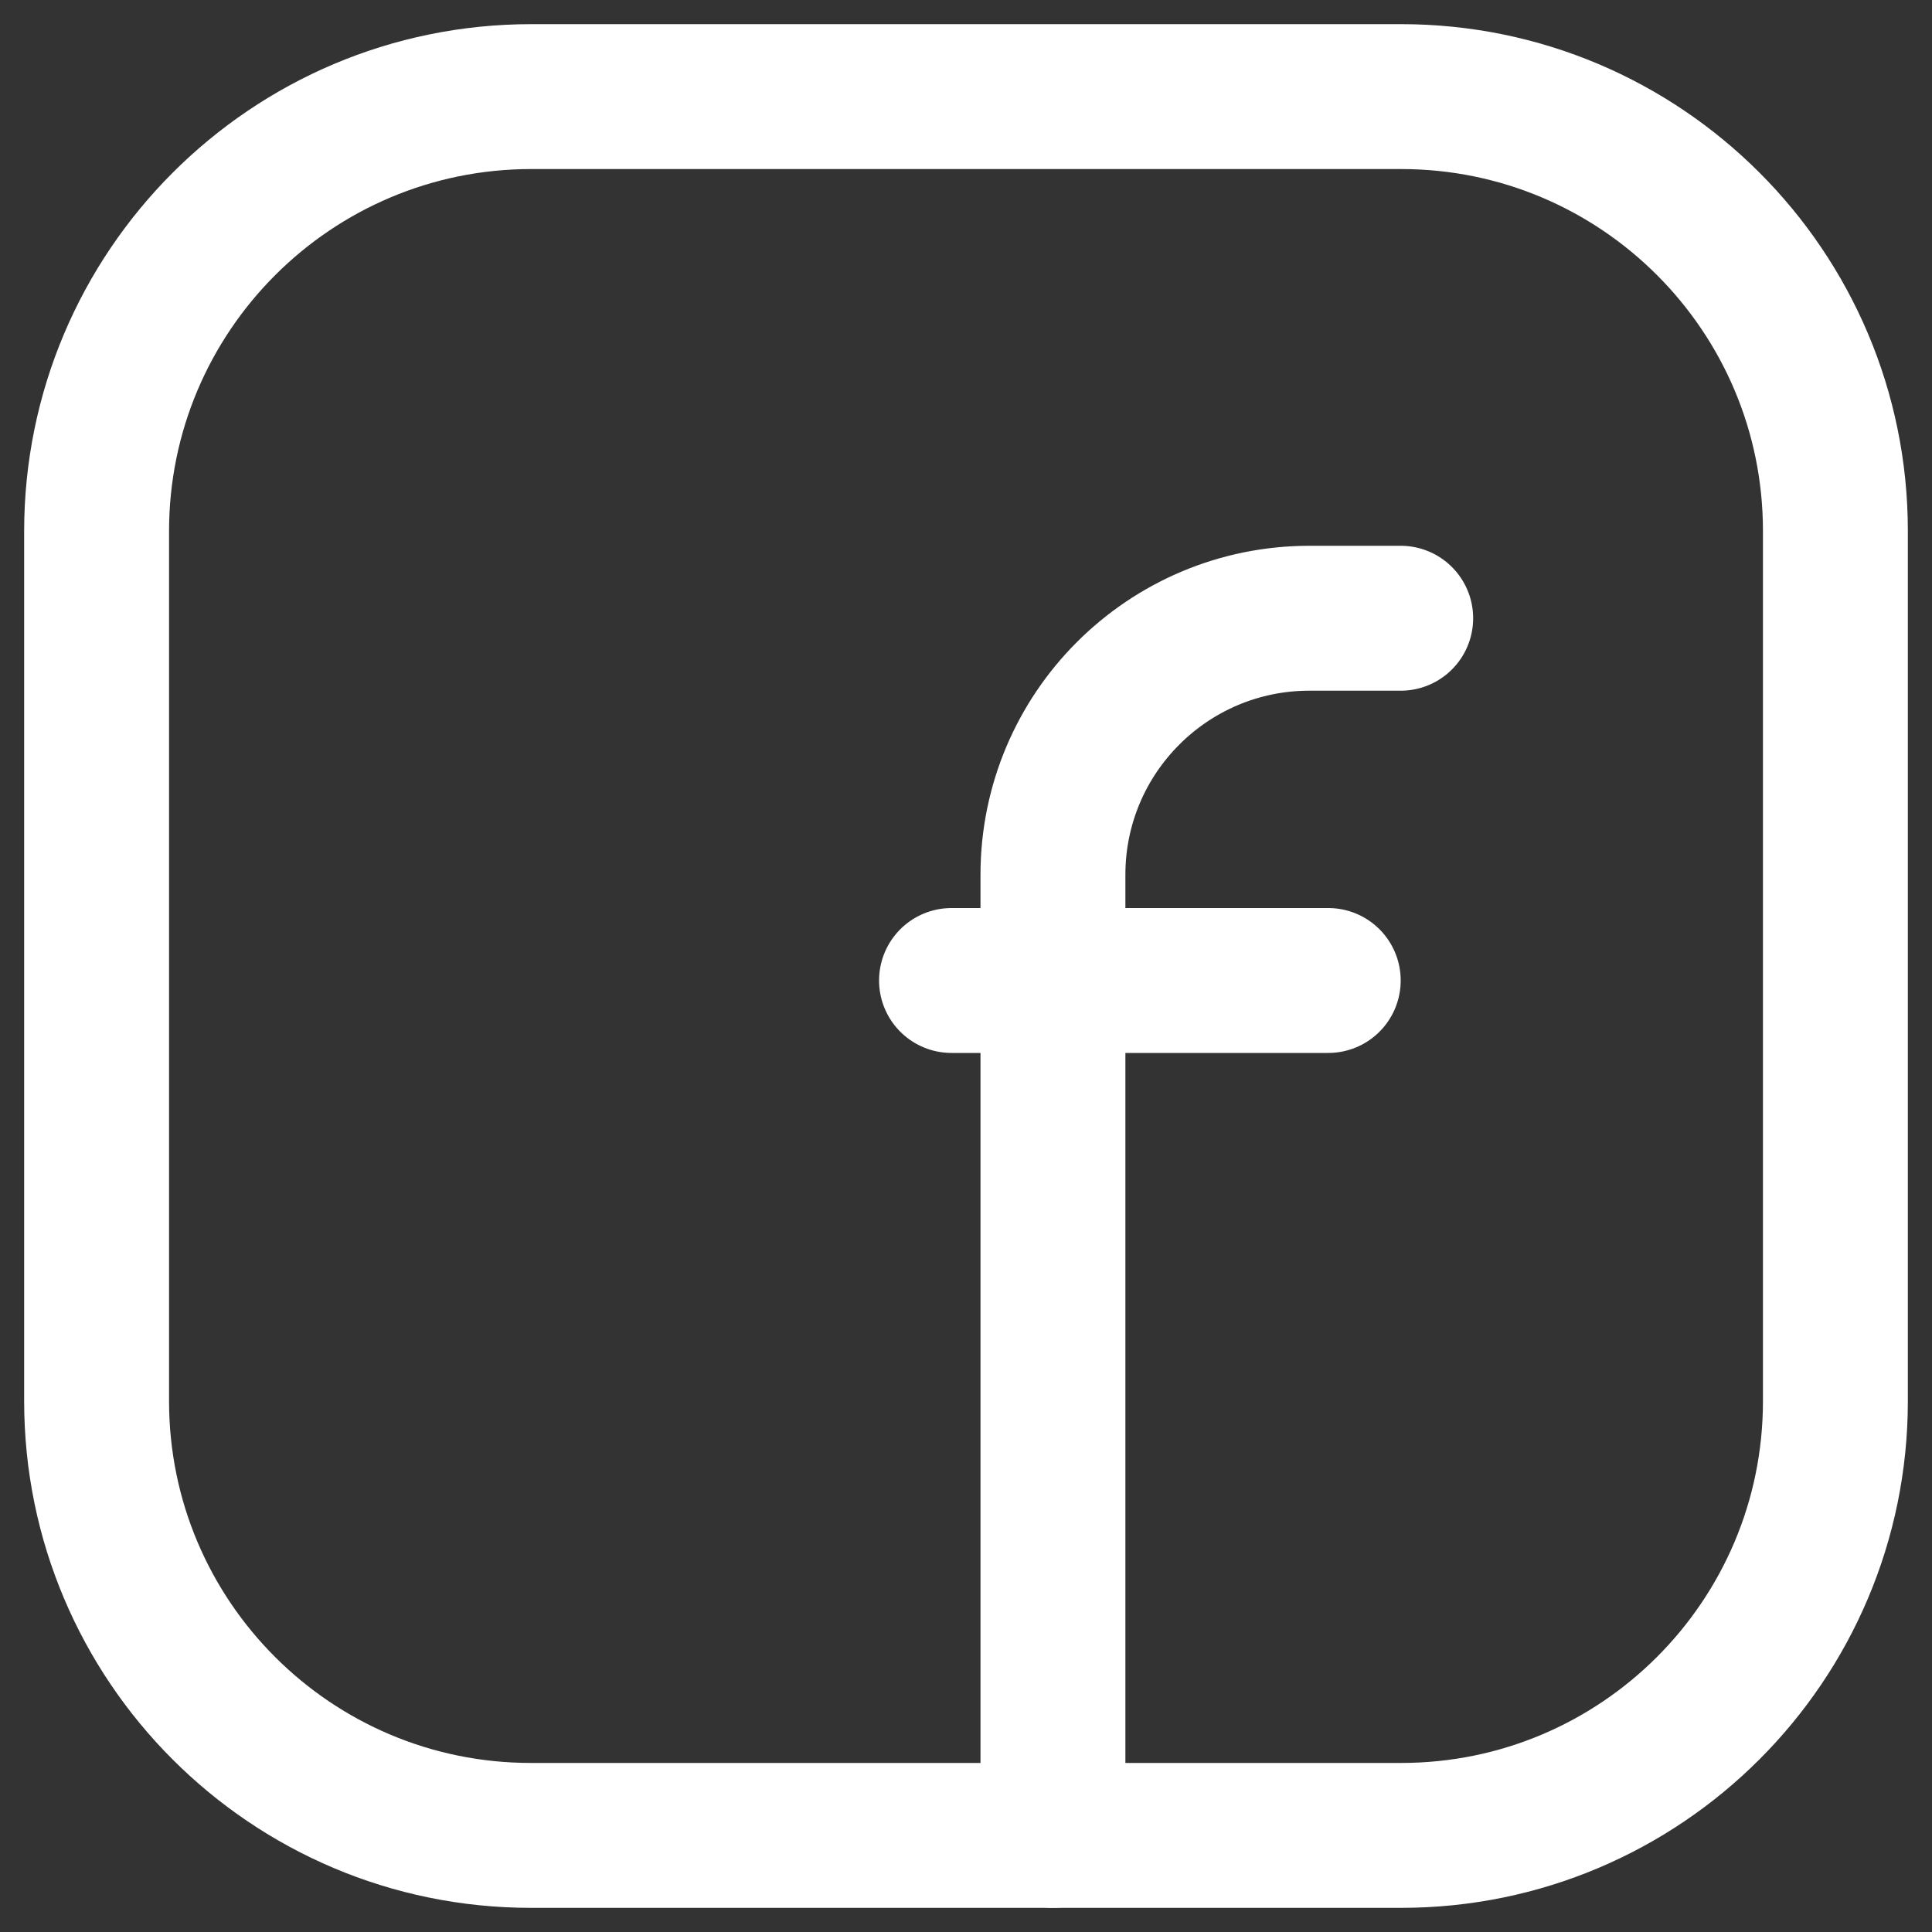 <svg width="20" height="20" viewBox="0 0 20 20" fill="none" xmlns="http://www.w3.org/2000/svg">
<rect x="0" y="0" width="20" height="20" fill="#333333" stroke="none"/>
<path d="M5.5 1H14.504C16.987 1 19 3.013 19 5.496V14.504C19 16.987 16.987 19 14.504 19H5.496C3.013 19 1 16.987 1 14.504V5.5C1 3.015 3.015 1 5.5 1Z" stroke="white" stroke-width="1.5" stroke-linecap="round" stroke-linejoin="round"/>
<line x1="9.85" y1="10.15" x2="13.75" y2="10.15" stroke="white" stroke-width="1.5" stroke-linecap="round" stroke-linejoin="round"/>
<path d="M14.5 6.4H13.555C12.089 6.4 10.9 7.589 10.9 9.055V10V19" stroke="white" stroke-width="1.5" stroke-linecap="round" stroke-linejoin="round"/>
</svg>
